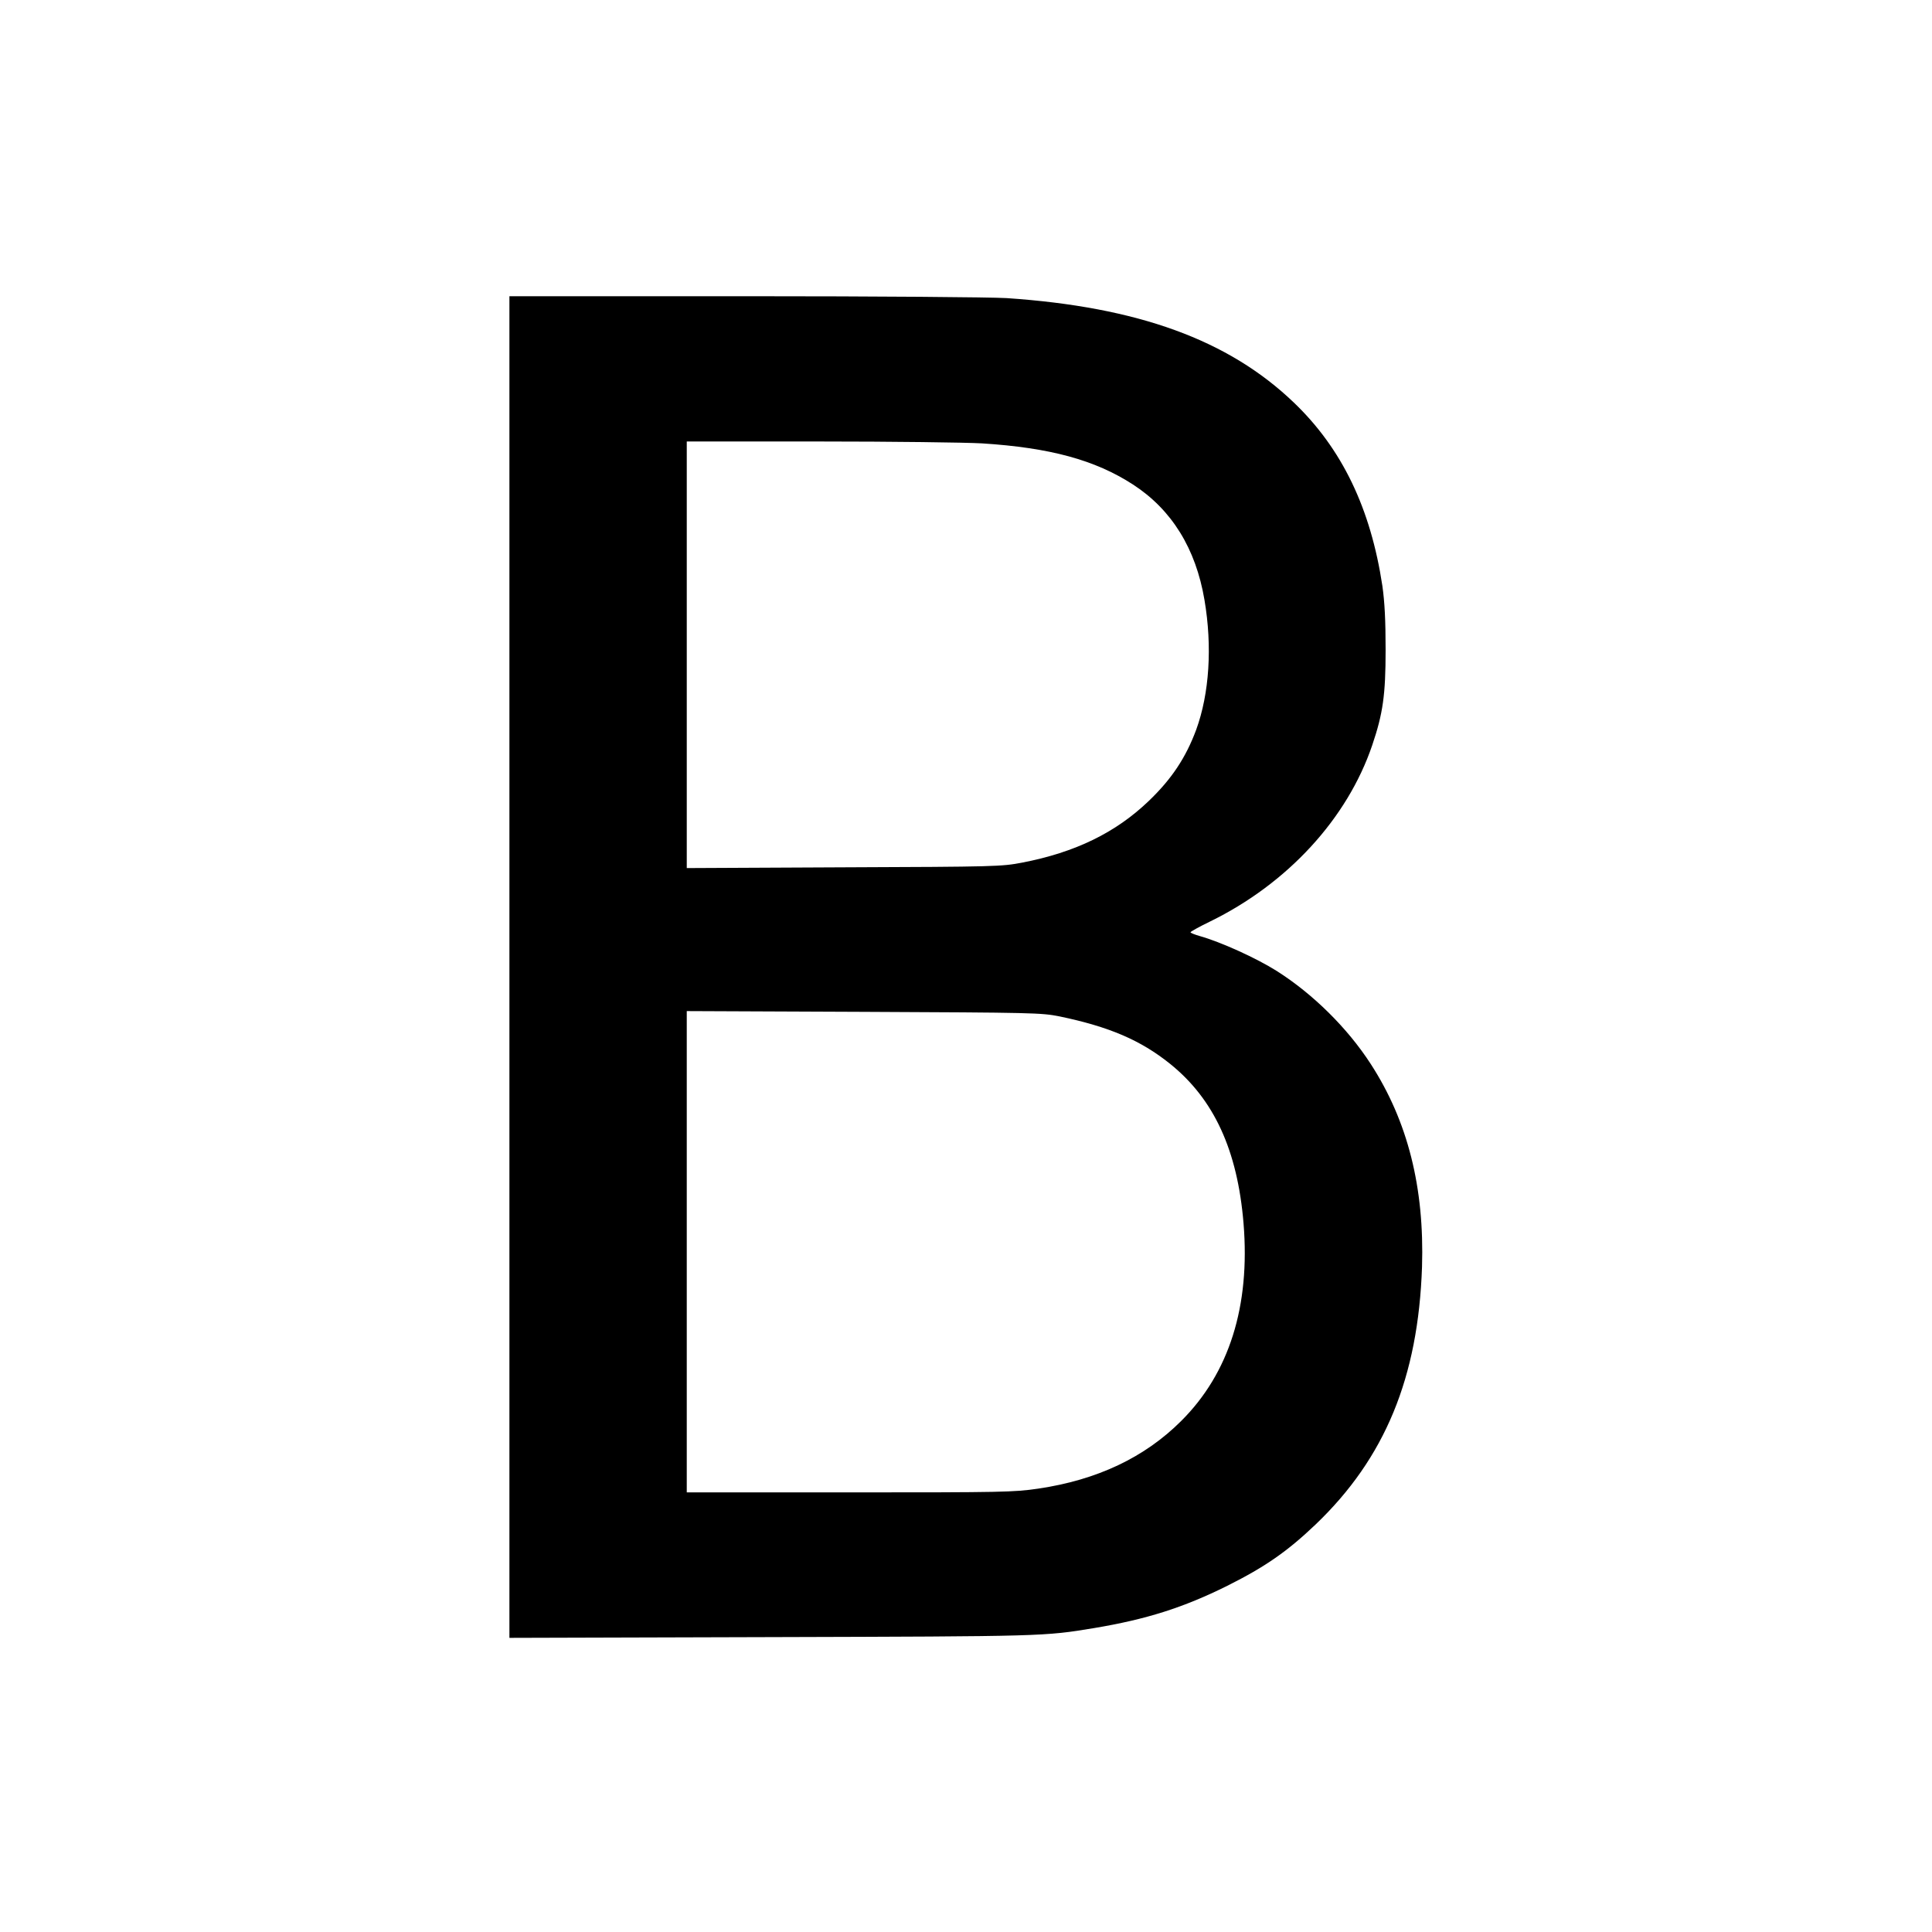 <?xml version="1.0" standalone="no"?>
<!DOCTYPE svg PUBLIC "-//W3C//DTD SVG 20010904//EN"
 "http://www.w3.org/TR/2001/REC-SVG-20010904/DTD/svg10.dtd">
<svg version="1.0" xmlns="http://www.w3.org/2000/svg"
 width="1024pt" height="1024pt" viewBox="0 0 1024 1024"
 preserveAspectRatio="xMidYMid meet">
<g transform="translate(0,1024) scale(0.1,-0.1)"
fill="#000000" stroke="none">
<path d="M2700 5115 l0 -3556 1393 4 c1443 4 1441 4 1707 48 275 46 472 108
705 224 202 101 319 183 468 325 368 352 544 779 564 1365 13 420 -75 772
-272 1076 -123 190 -305 370 -497 492 -109 69 -299 155 -410 186 -27 8 -48 16
-48 20 0 3 46 29 102 56 412 201 729 546 861 935 57 168 71 267 71 505 0 159
-5 253 -17 339 -62 411 -214 728 -469 972 -347 333 -827 507 -1523 554 -87 5
-671 10 -1392 10 l-1243 0 0 -3555z m2505 2775 c361 -23 599 -88 800 -218 205
-133 333 -339 379 -612 42 -247 26 -496 -44 -688 -55 -148 -130 -261 -251
-377 -176 -169 -391 -273 -671 -327 -109 -21 -141 -22 -945 -25 l-833 -4 0
1131 0 1130 703 0 c386 0 774 -5 862 -10z m410 -3037 c264 -55 430 -126 586
-251 233 -187 358 -458 390 -846 36 -439 -76 -794 -330 -1047 -194 -194 -446
-313 -758 -359 -130 -19 -186 -20 -1000 -20 l-863 0 0 1276 0 1275 938 -4
c899 -4 941 -5 1037 -24z"/>
</g>
</svg>
